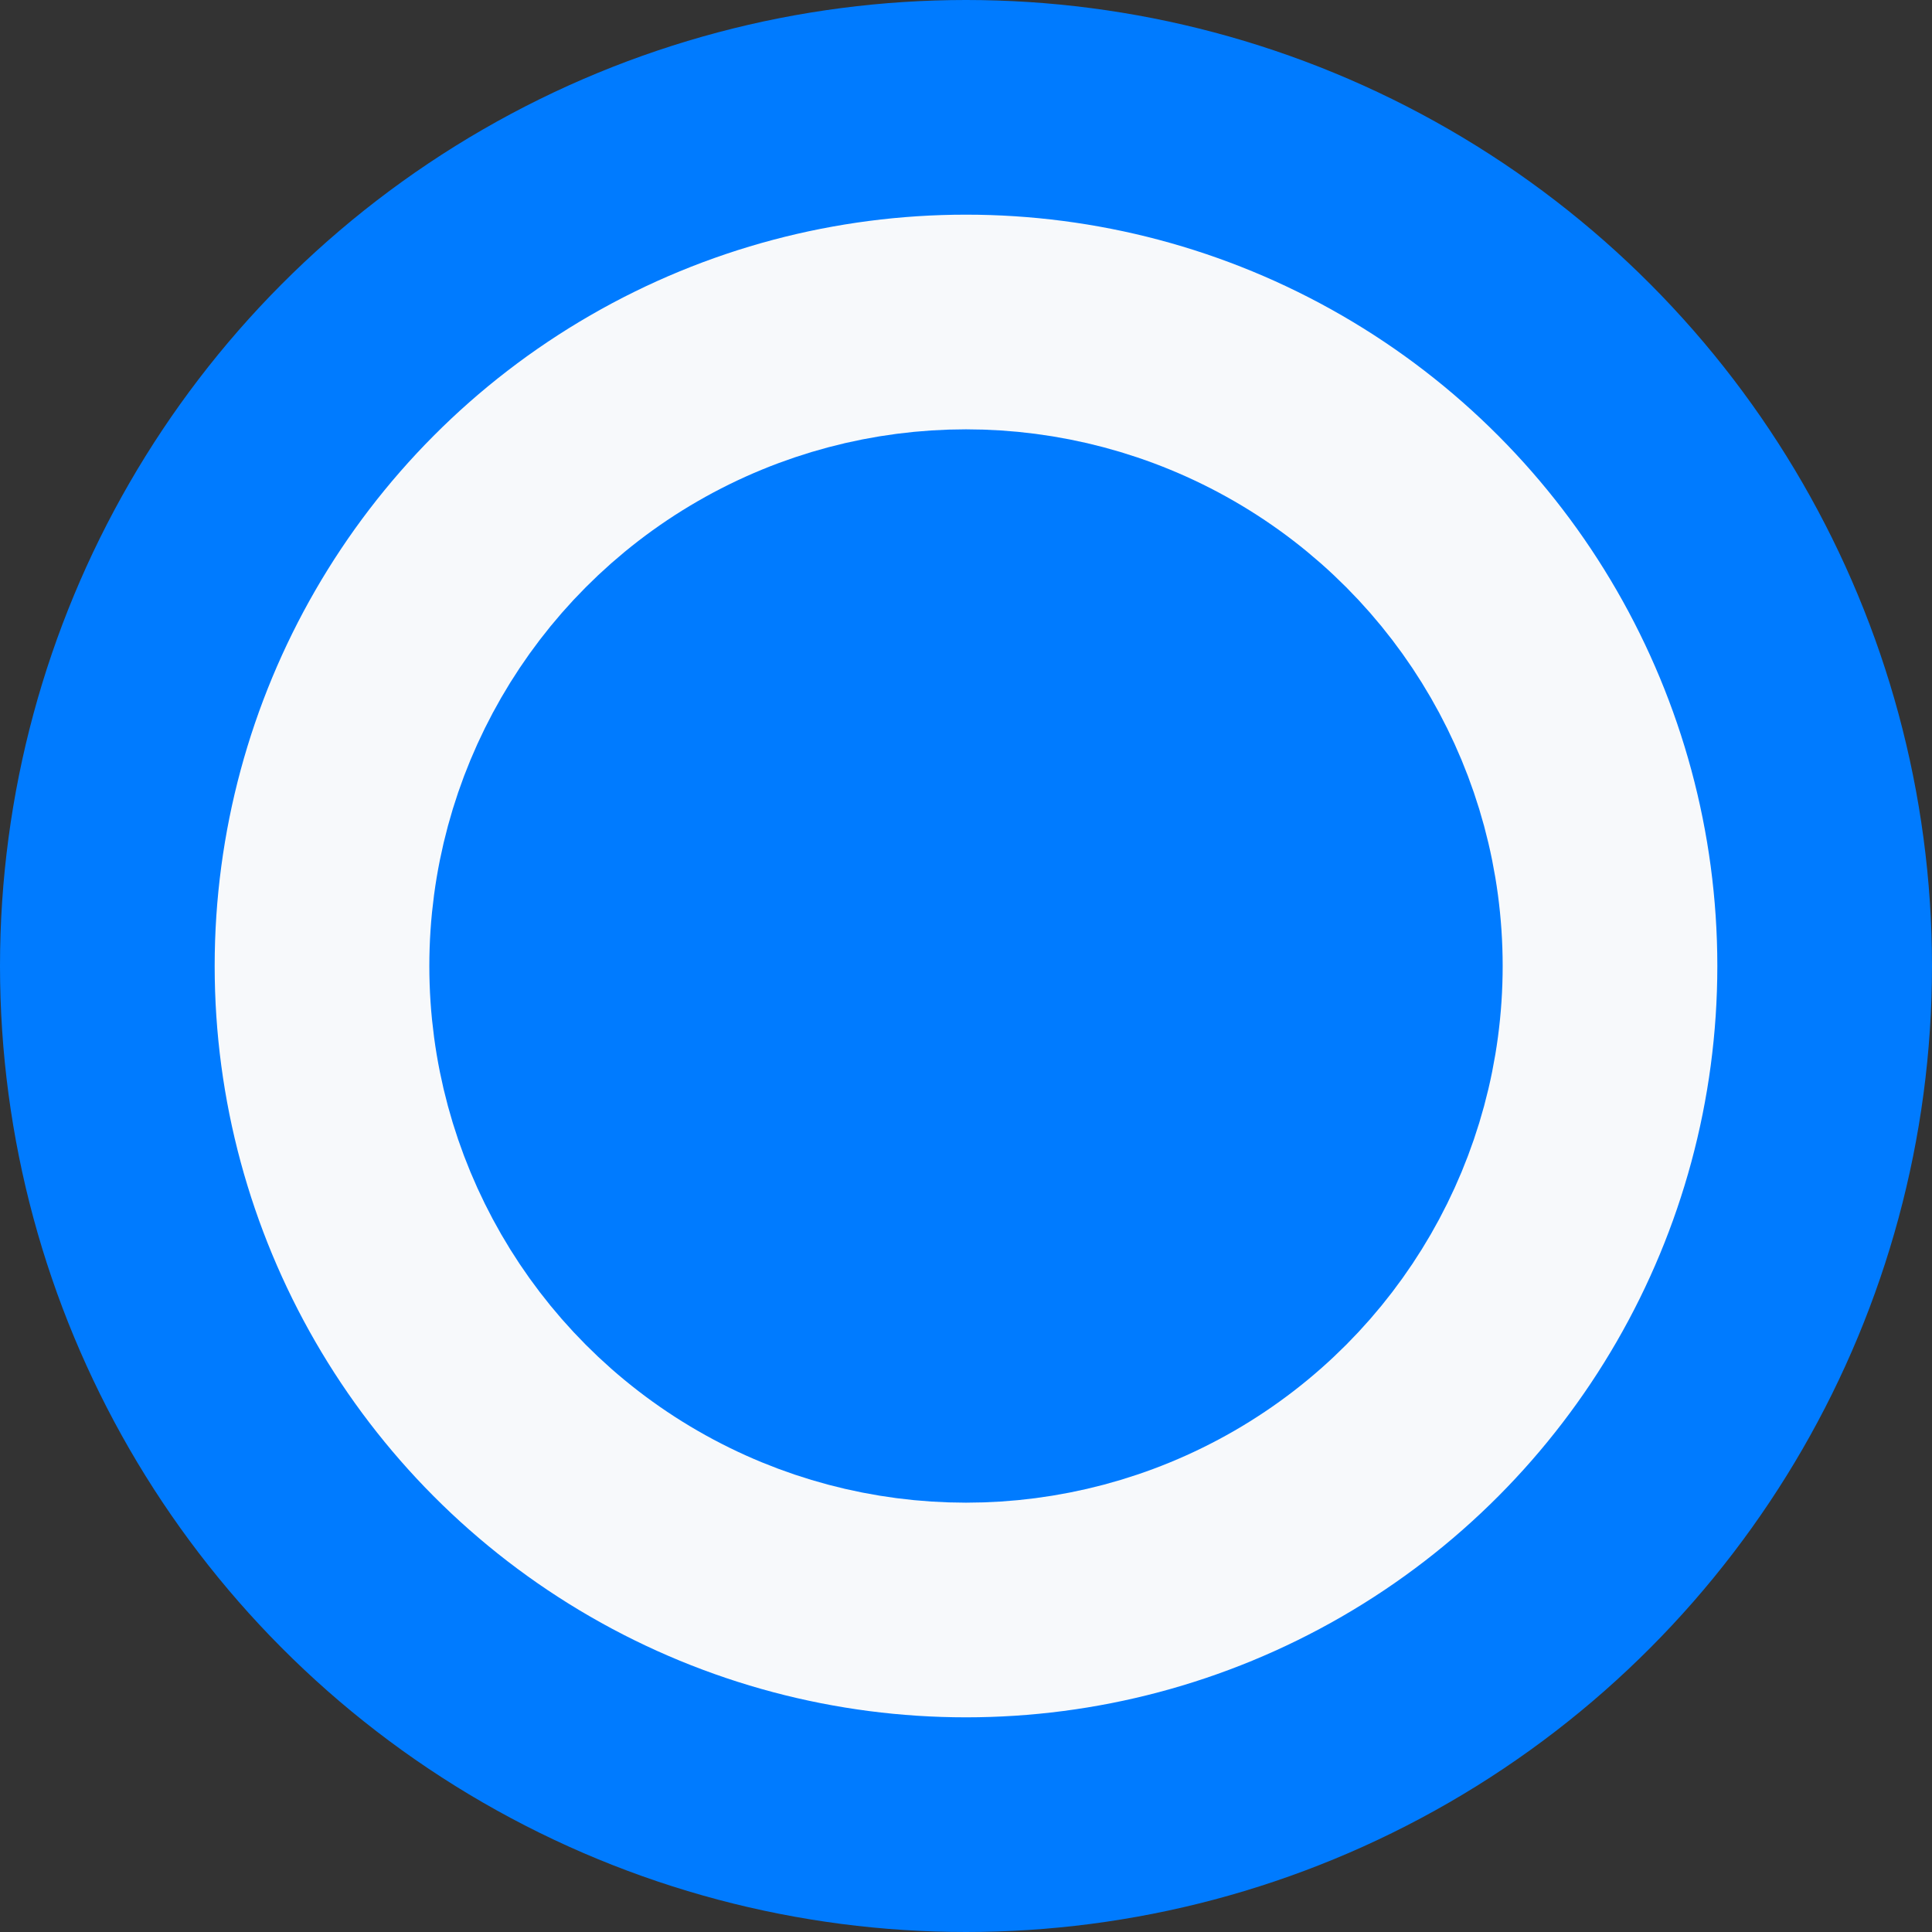 <svg width="18" height="18" fill="none" xmlns="http://www.w3.org/2000/svg">
    <rect width="100%" height="100%" fill="#333333" stroke="none"/>
    <path fill="none" d="M0 0h18v18H0z"/>
    <circle cx="9" cy="9" r="8" fill="#F7F9FB" stroke="#007BFF" stroke-width="2"/>
    <circle cx="9" cy="9" r="4" fill="#007BFF" stroke="#007BFF" stroke-width="2"/>
</svg>